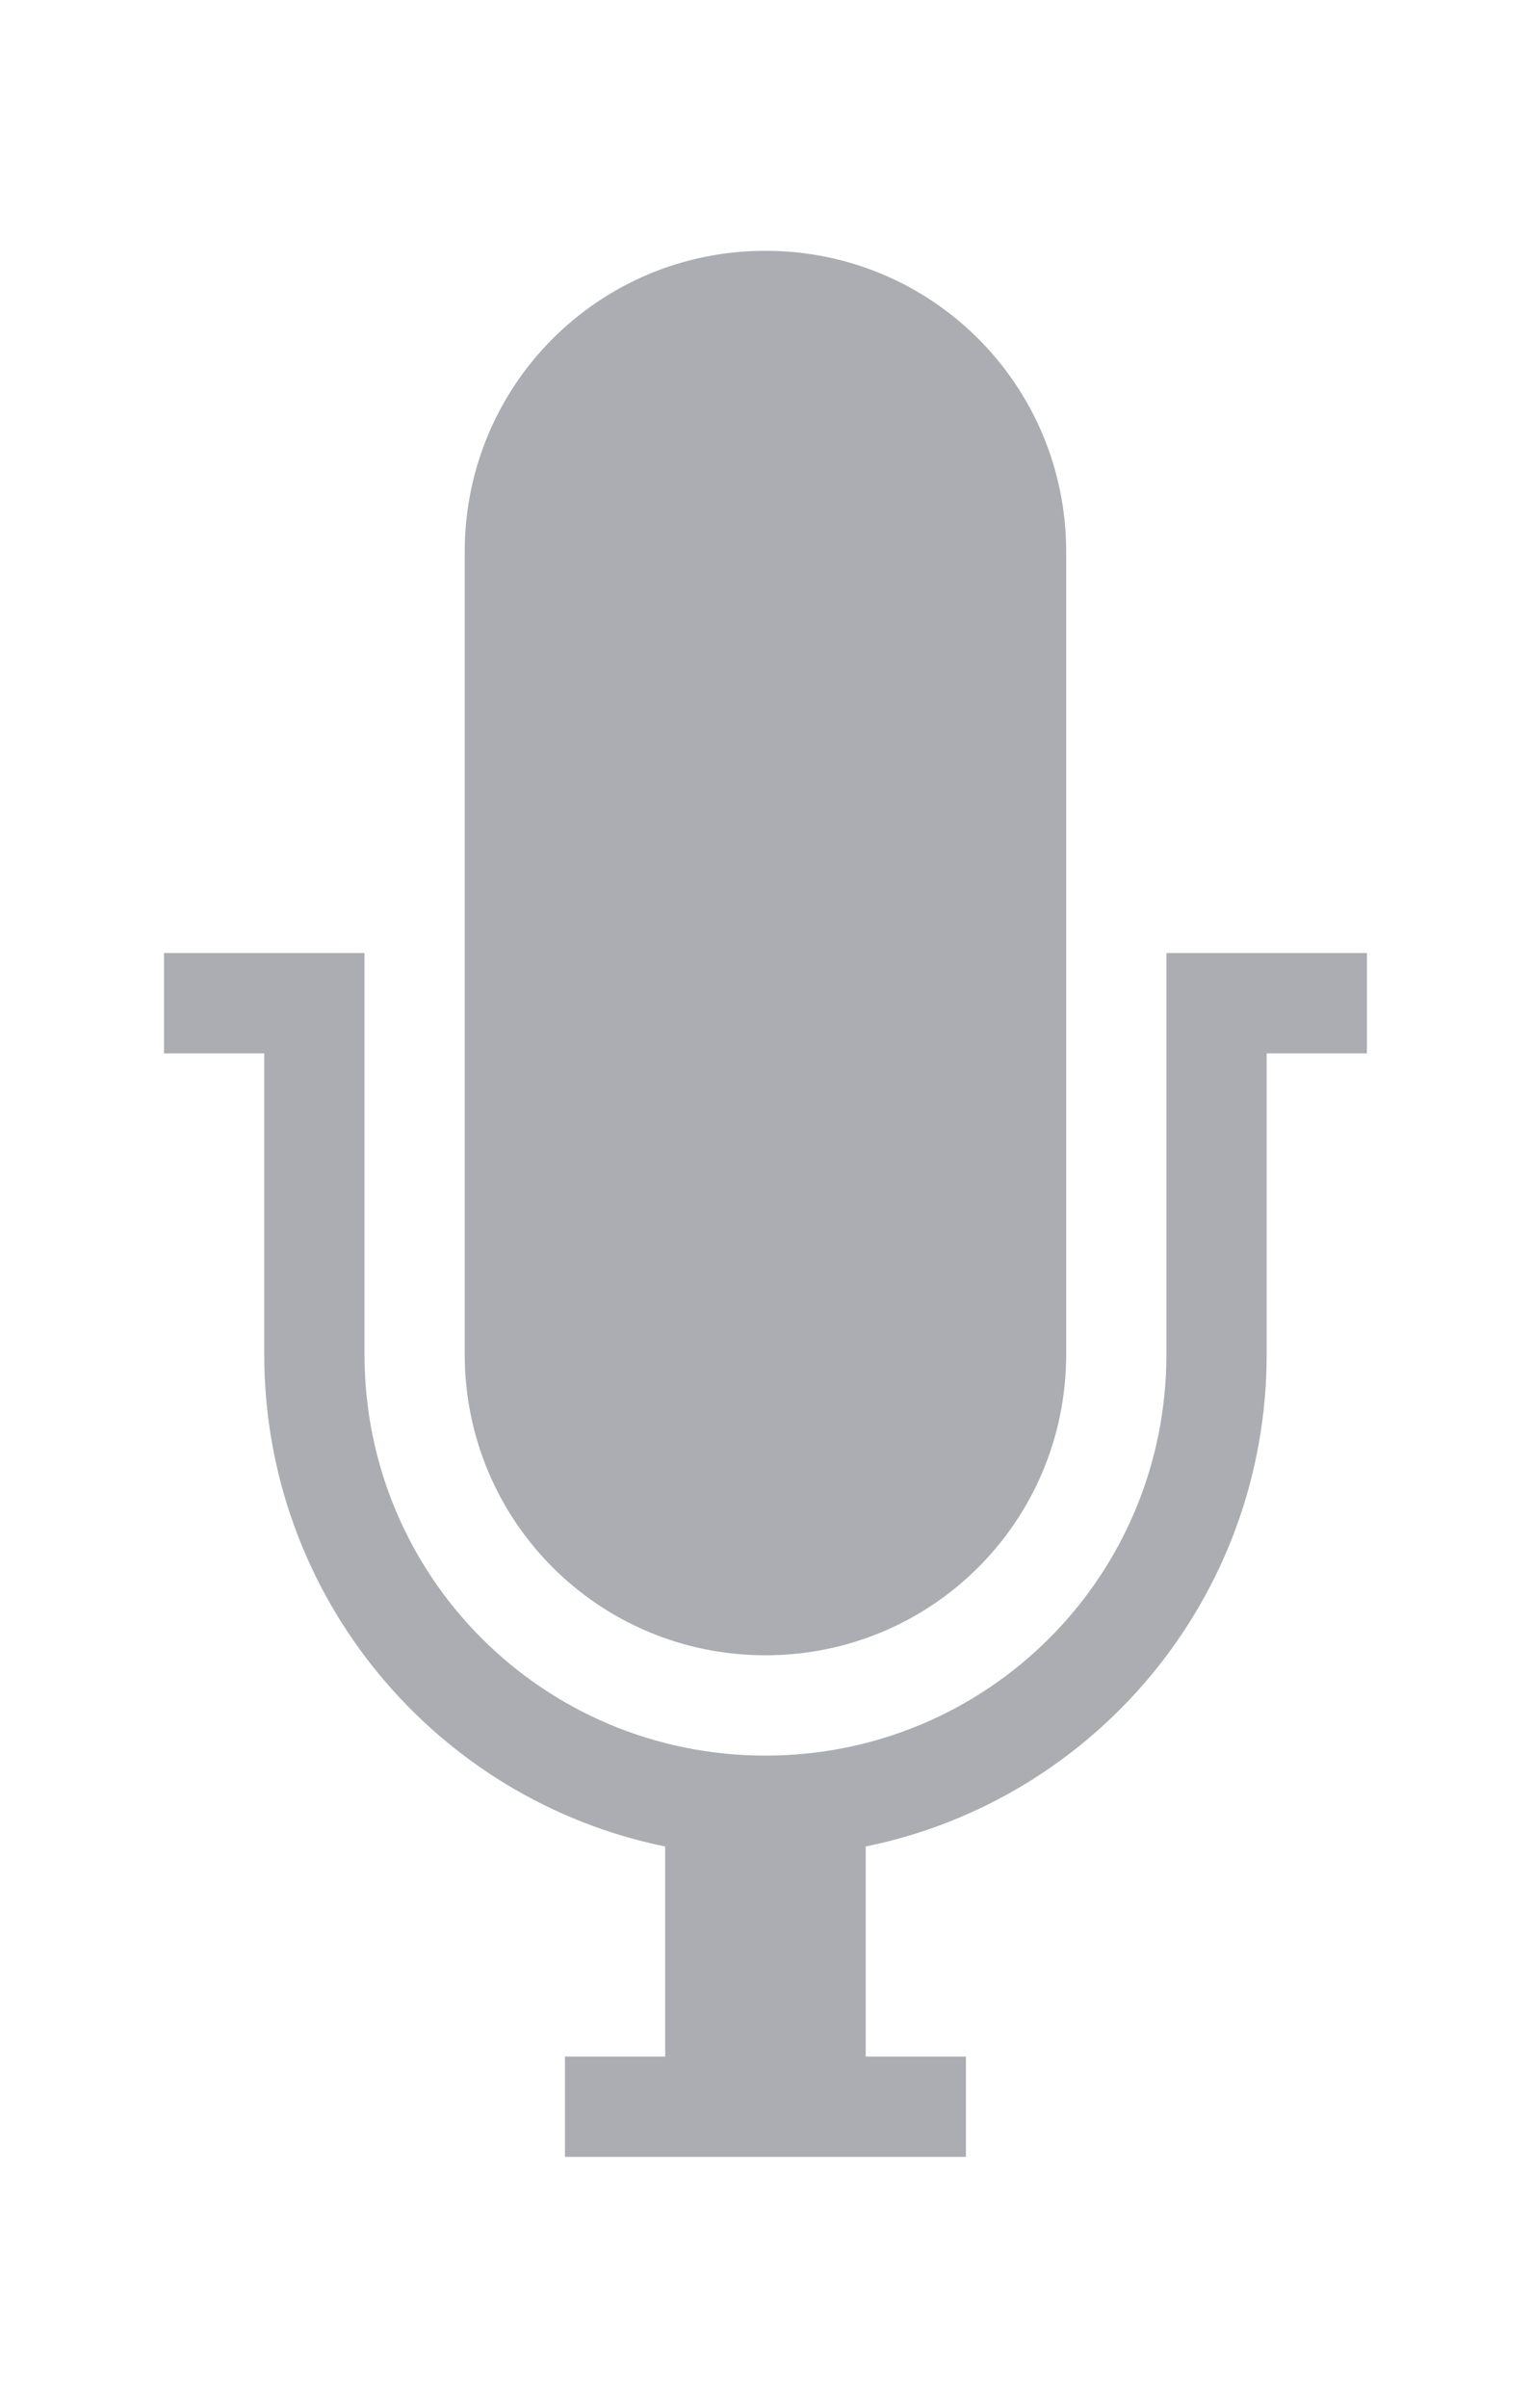 <svg viewBox="0 0 15.273 24" xmlns="http://www.w3.org/2000/svg">
 <path d="m7.636 2.5c-1.662 0-3 1.338-3 3v8c0 1.662 1.338 3 3 3s3-1.338 3-3v-8c0-1.662-1.338-3-3-3zm-6 7v1h1v3c0 2.424 1.718 4.442 4 4.906v2.094h-1v1h4v-1h-1v-2.094c2.283-0.464 4-2.482 4-4.906v-3h1v-1h-2v4c0 2.216-1.784 4-4 4s-4-1.784-4-4v-4h-2z" fill="#2e3440" opacity=".4"/>
</svg>
